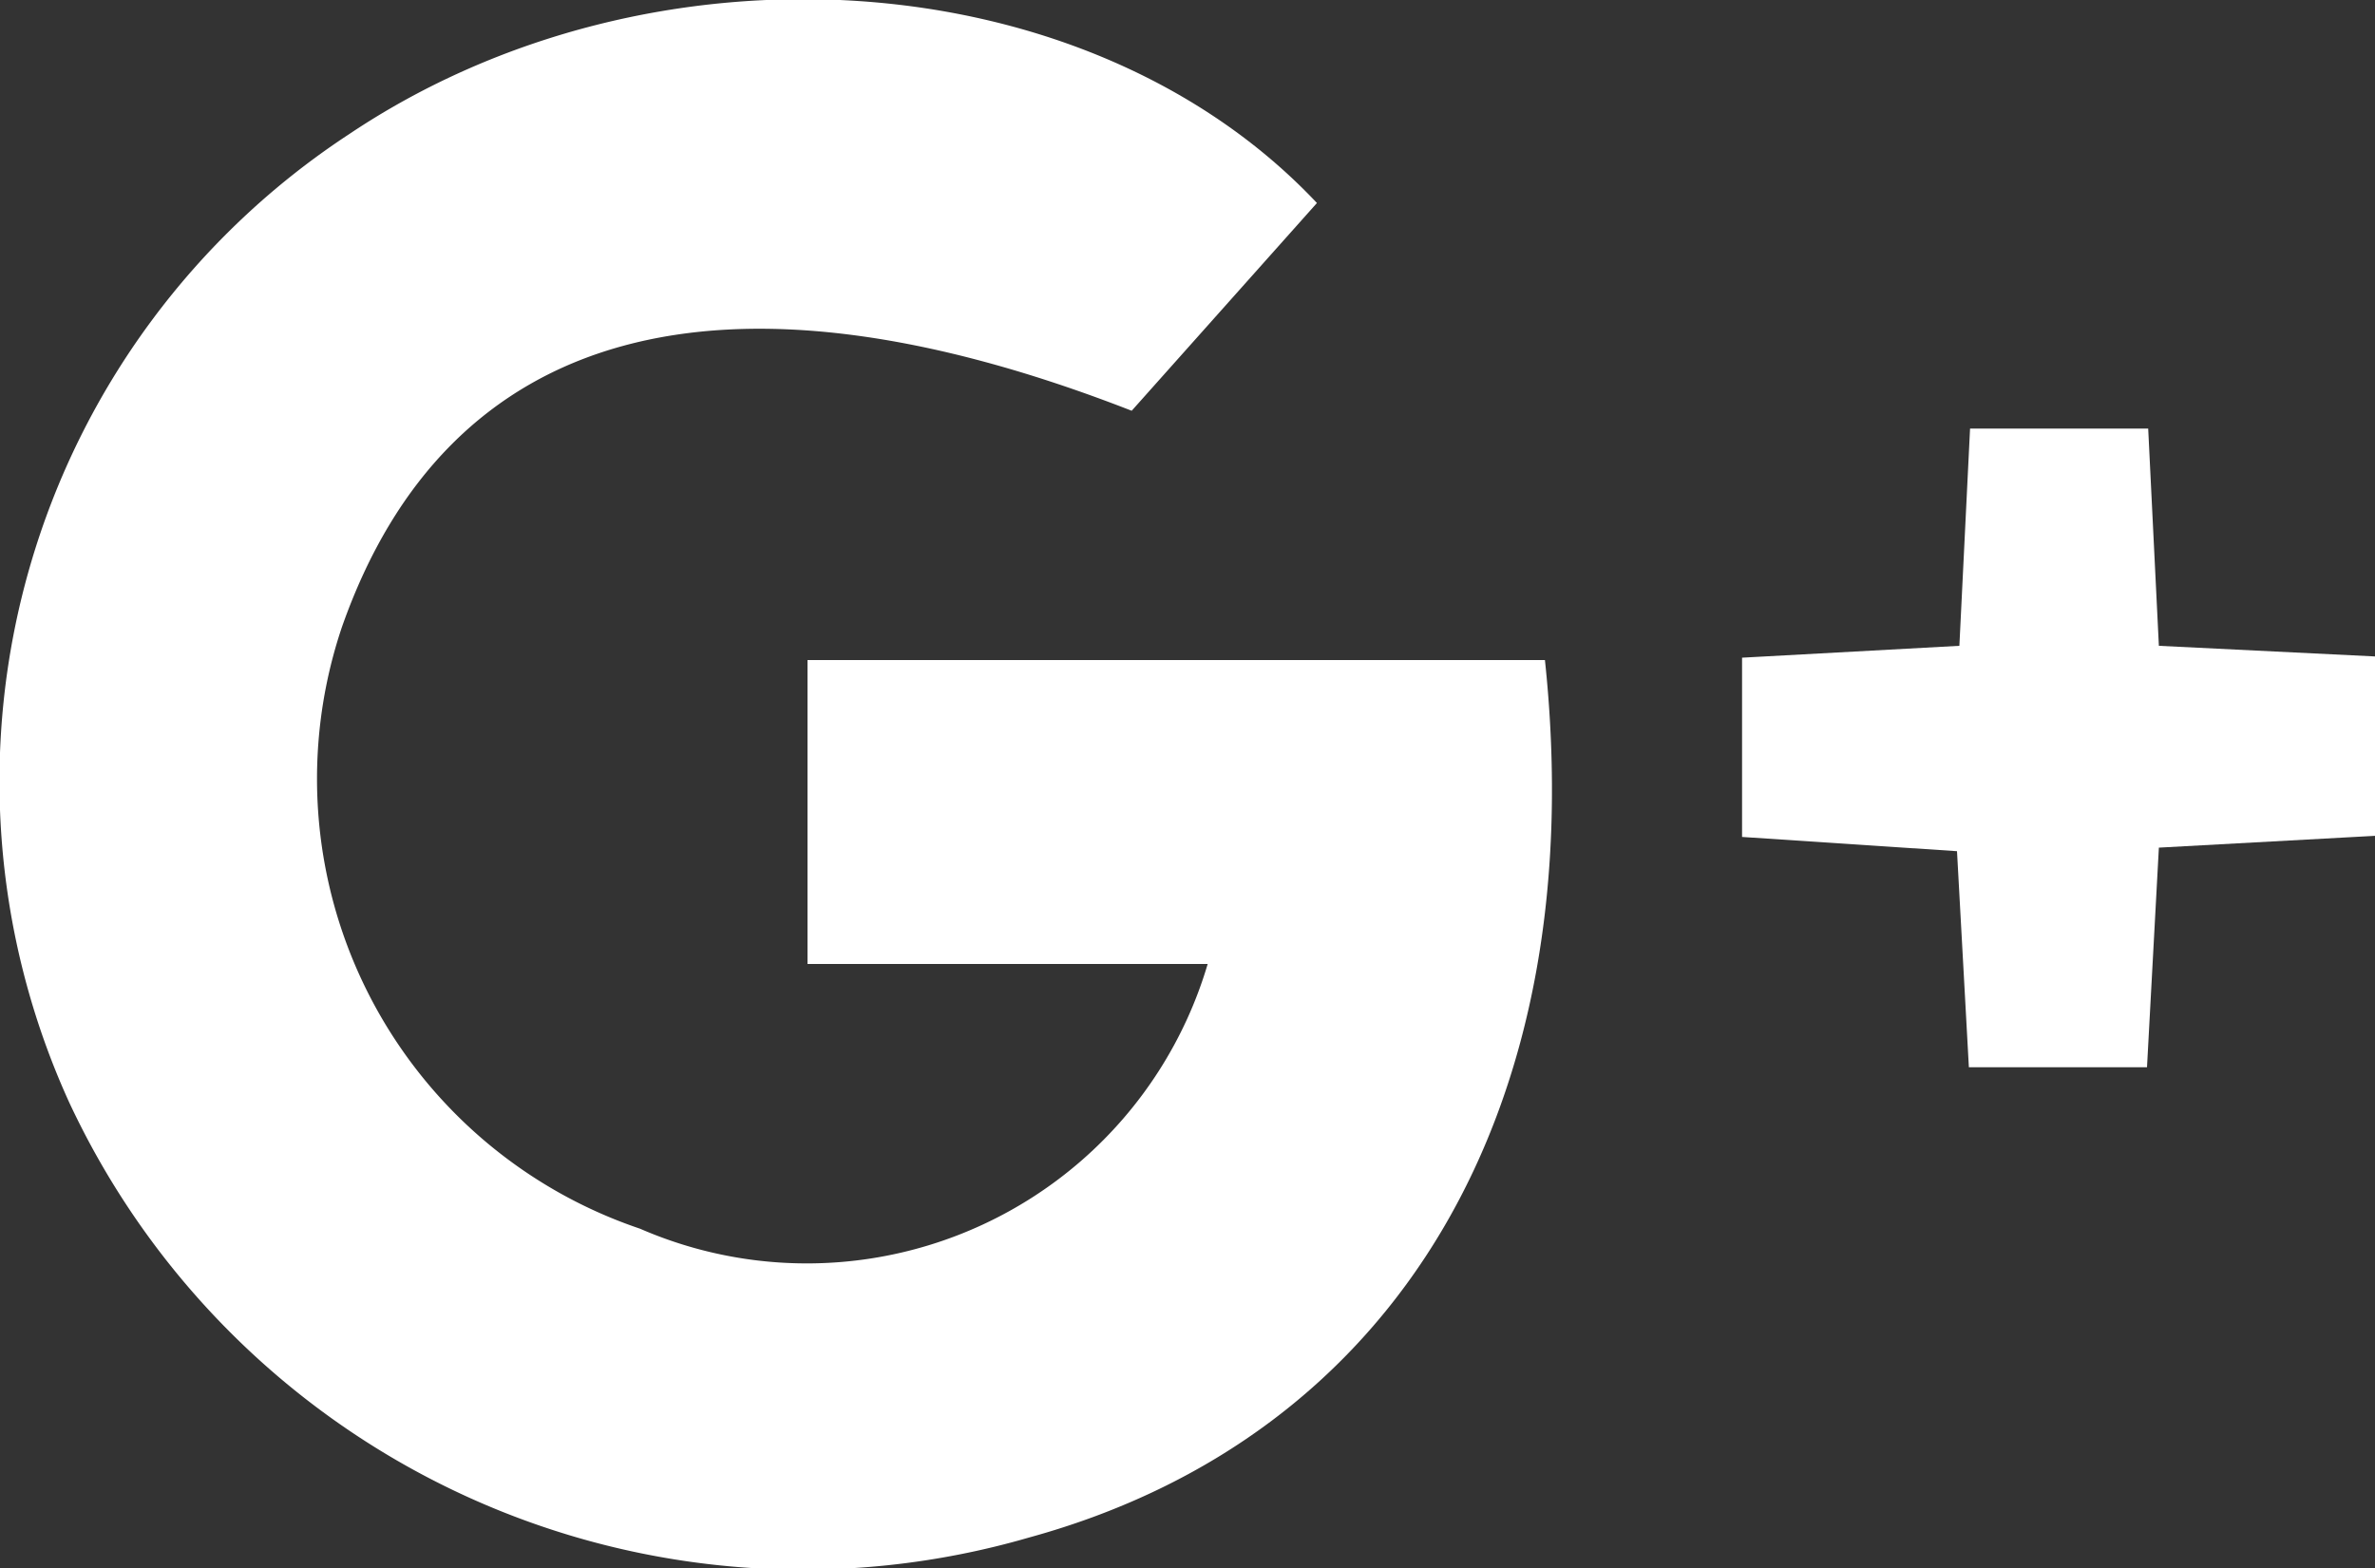 <svg id="Capa_1" data-name="Capa 1" xmlns="http://www.w3.org/2000/svg" width="20" height="13.21" viewBox="0 0 20 13.21">
  <rect x="0" y="0" width="20" height="13.21" fill="#333333" stroke="none"/>
  <defs>
    <style>
      .cls-1 {
        fill: #fff;
      }
    </style>
  </defs>
  <title>google-plus</title>
  <g>
    <path class="cls-1" d="M93.34,79.57c.4,3.78-1.25,6.54-4.34,7.39a6.82,6.82,0,0,1-8.09-3.67,6.52,6.52,0,0,1,2.36-8.15c2.55-1.71,6.22-1.47,8.15.58l-1.56,1.75c-3.46-1.35-5.76-.71-6.65,1.82a4,4,0,0,0,2.51,5.07,3.52,3.52,0,0,0,4.78-2.23H87.13V79.57Z" transform="translate(-80.33 -74.01)"/>
    <path class="cls-1" d="M98.51,81.15,98.41,83H96.91l-.1-1.82L95,81.06V79.55l1.83-.1.09-1.83h1.5l.09,1.83,1.83.09v1.51Z" transform="translate(-80.33 -74.01)"/>
  </g>
</svg>
